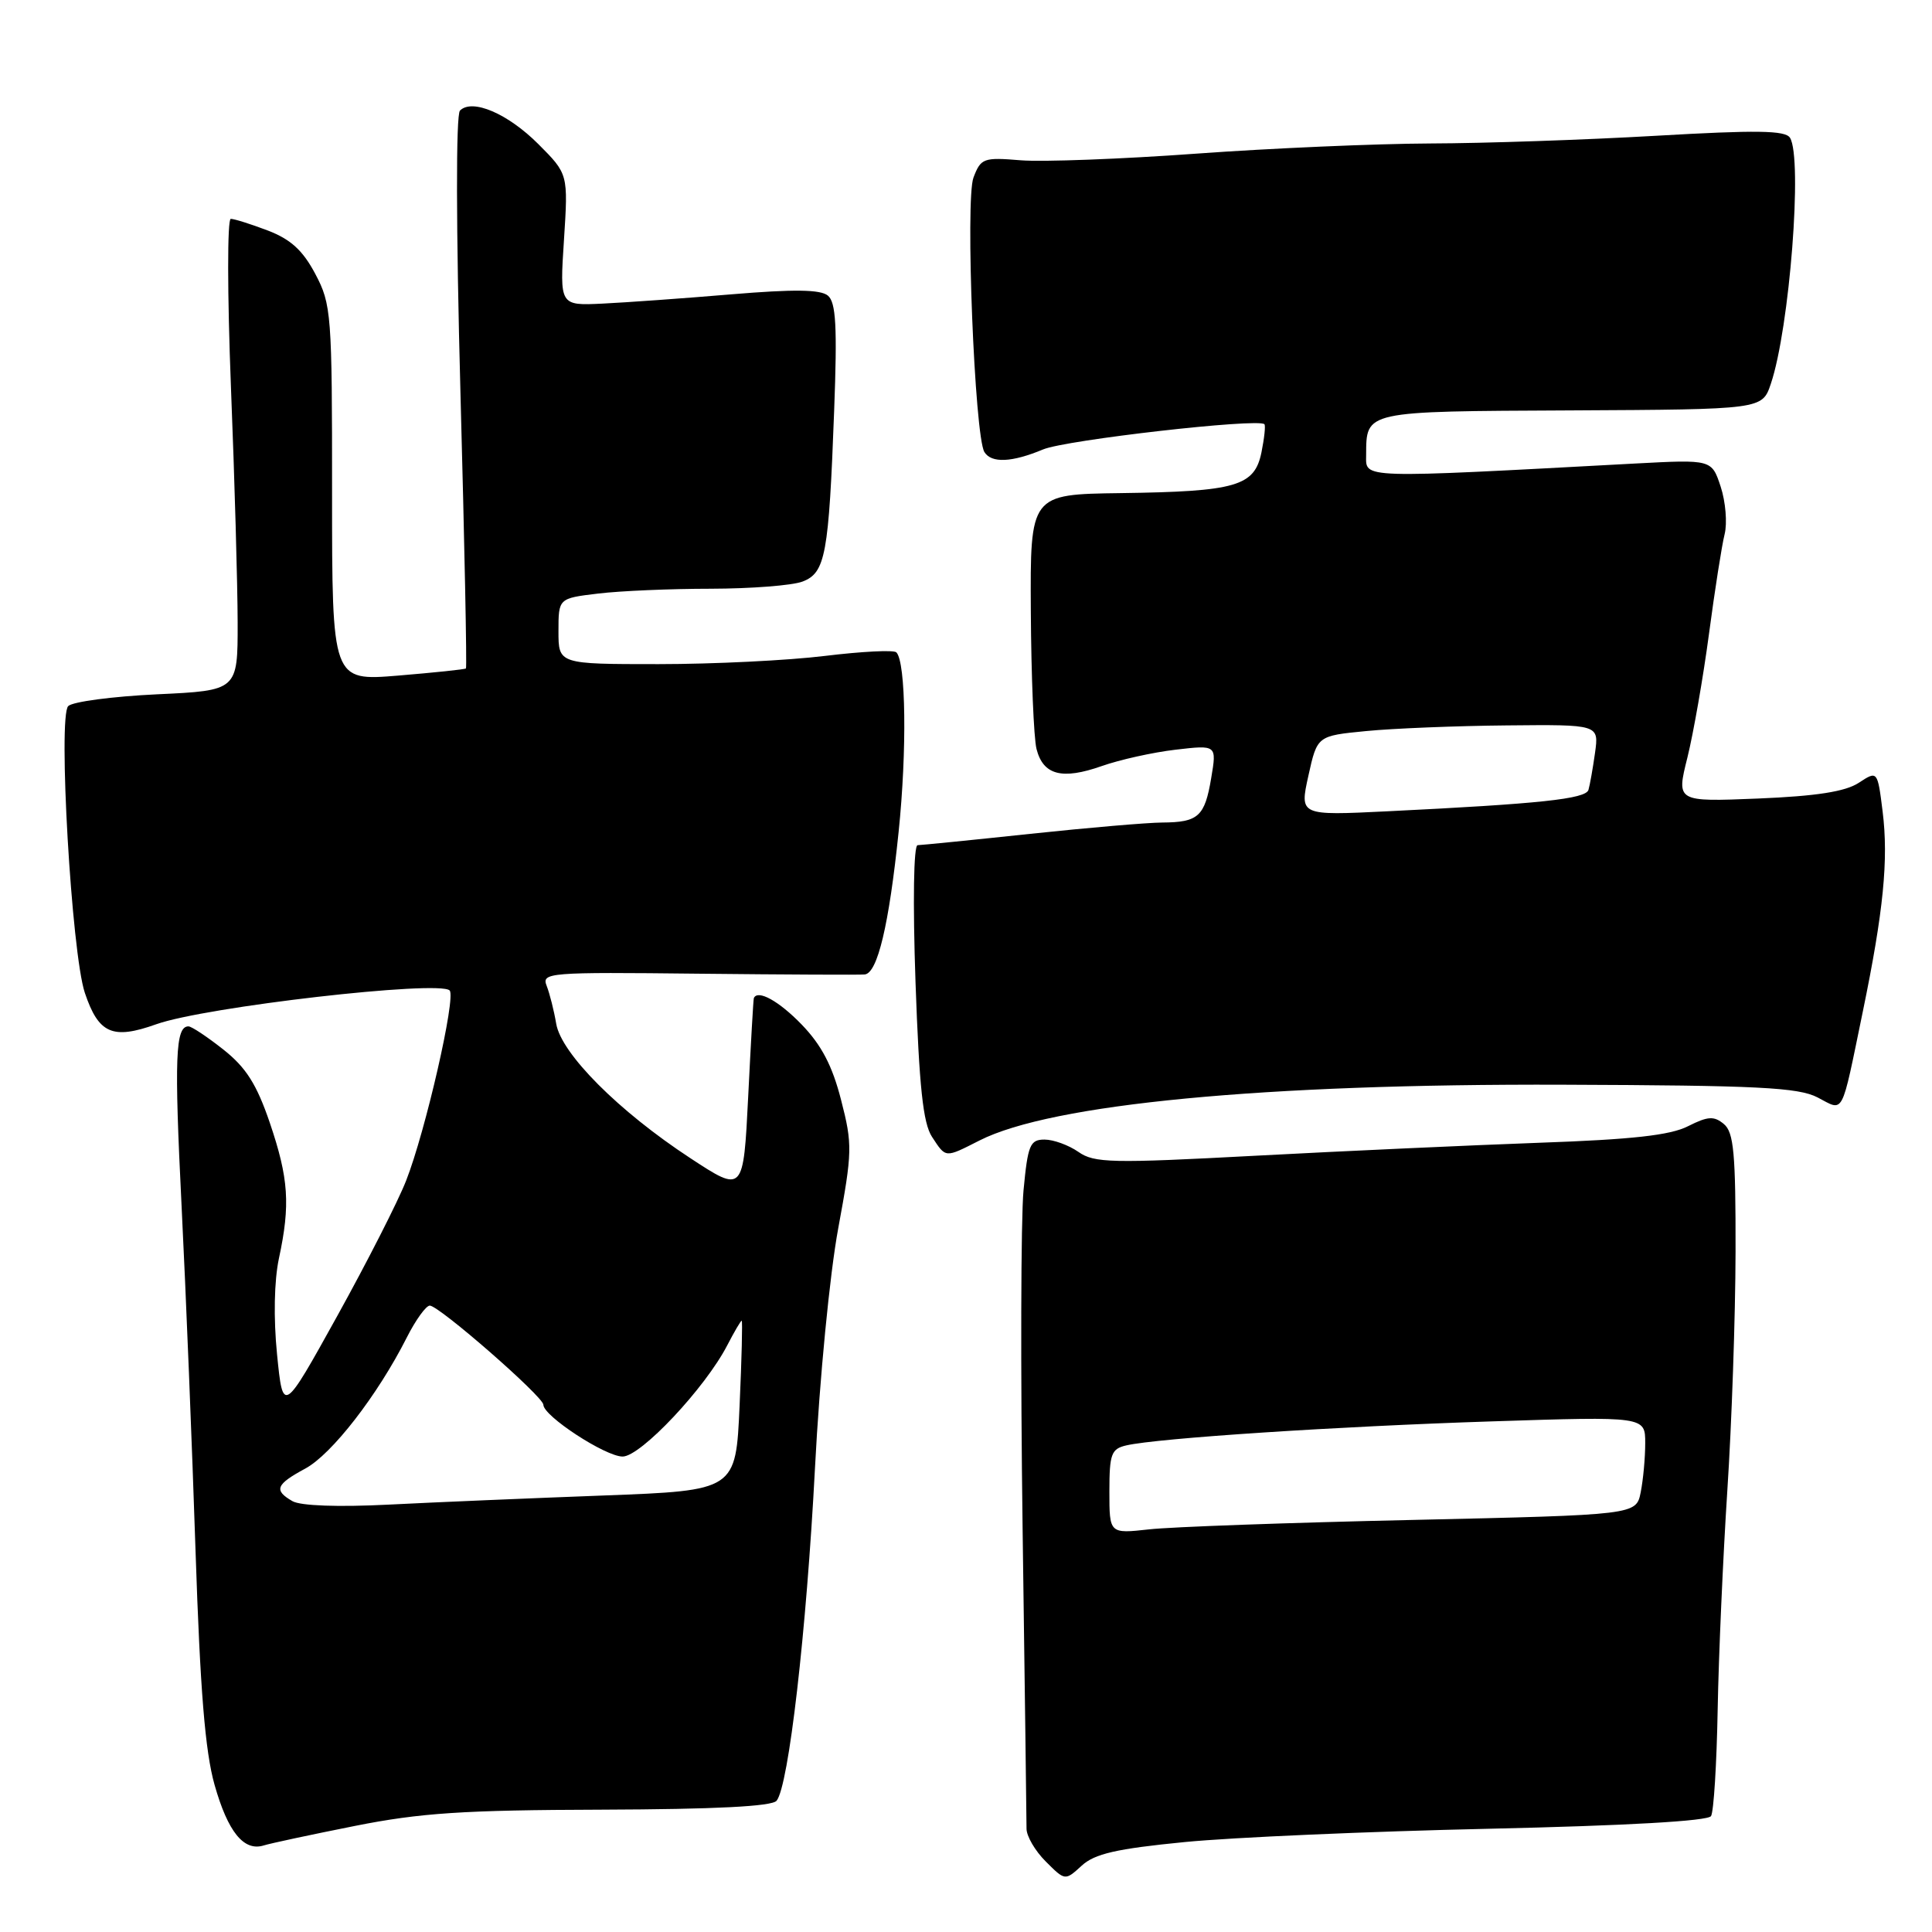<?xml version="1.0" encoding="UTF-8" standalone="no"?>
<!DOCTYPE svg PUBLIC "-//W3C//DTD SVG 1.1//EN" "http://www.w3.org/Graphics/SVG/1.1/DTD/svg11.dtd" >
<svg xmlns="http://www.w3.org/2000/svg" xmlns:xlink="http://www.w3.org/1999/xlink" version="1.1" viewBox="0 0 256 256">
 <g >
 <path fill="currentColor"
d=" M 157.00 244.08 C 163.32 243.46 181.46 242.67 197.29 242.32 C 215.49 241.91 226.32 241.30 226.72 240.64 C 227.08 240.06 227.47 233.72 227.60 226.55 C 227.73 219.37 228.31 206.30 228.88 197.50 C 229.46 188.70 229.95 174.47 229.97 165.87 C 229.99 152.84 229.74 150.03 228.42 148.94 C 227.11 147.85 226.31 147.90 223.67 149.23 C 221.32 150.43 216.25 150.99 204.00 151.42 C 194.93 151.75 177.99 152.52 166.36 153.14 C 147.26 154.16 145.00 154.11 142.89 152.63 C 141.61 151.74 139.59 151.00 138.41 151.00 C 136.48 151.00 136.19 151.71 135.62 157.75 C 135.27 161.46 135.22 181.60 135.50 202.50 C 135.79 223.40 136.02 241.31 136.02 242.30 C 136.01 243.28 137.15 245.25 138.57 246.66 C 141.13 249.22 141.13 249.22 143.32 247.22 C 145.04 245.63 147.92 244.97 157.00 244.08 Z  M 47.00 241.95 C 55.68 240.22 61.36 239.84 79.74 239.79 C 94.74 239.74 102.29 239.36 102.90 238.61 C 104.50 236.67 106.86 216.19 107.99 194.50 C 108.60 182.68 109.95 168.80 111.07 162.76 C 112.94 152.63 112.97 151.65 111.45 145.76 C 110.29 141.22 108.85 138.47 106.22 135.75 C 103.21 132.64 100.41 131.09 99.89 132.25 C 99.82 132.39 99.49 138.25 99.14 145.29 C 98.50 158.07 98.50 158.07 91.50 153.48 C 81.98 147.25 74.37 139.61 73.70 135.65 C 73.41 133.92 72.84 131.67 72.44 130.64 C 71.74 128.87 72.60 128.80 92.60 129.02 C 104.10 129.14 113.99 129.19 114.59 129.12 C 116.28 128.93 117.80 122.56 119.07 110.25 C 120.19 99.45 120.04 87.71 118.77 86.44 C 118.43 86.10 114.19 86.32 109.33 86.91 C 104.47 87.51 94.54 88.00 87.25 88.00 C 74.00 88.00 74.00 88.00 74.00 83.64 C 74.00 79.28 74.00 79.28 79.25 78.65 C 82.14 78.30 88.86 78.01 94.18 78.01 C 99.51 78.00 104.98 77.58 106.34 77.06 C 109.38 75.90 109.82 73.52 110.53 54.40 C 110.95 43.25 110.77 40.06 109.70 39.17 C 108.72 38.35 105.19 38.31 96.92 39.00 C 90.64 39.53 82.95 40.08 79.83 40.23 C 74.16 40.50 74.16 40.50 74.73 31.78 C 75.29 23.06 75.29 23.06 71.33 19.09 C 67.28 15.04 62.57 13.03 60.95 14.65 C 60.40 15.20 60.43 30.18 61.01 51.95 C 61.55 71.97 61.88 88.45 61.74 88.57 C 61.61 88.70 57.56 89.12 52.75 89.52 C 44.00 90.24 44.00 90.24 44.00 65.37 C 44.01 41.59 43.91 40.32 41.78 36.30 C 40.13 33.18 38.52 31.71 35.50 30.55 C 33.26 29.70 31.05 29.00 30.58 29.00 C 30.11 29.00 30.12 38.99 30.60 51.25 C 31.09 63.49 31.48 77.55 31.49 82.50 C 31.50 91.50 31.50 91.50 20.80 92.00 C 14.91 92.28 9.62 92.98 9.04 93.56 C 7.66 94.94 9.48 126.28 11.24 131.55 C 13.06 136.97 14.91 137.79 20.70 135.72 C 27.17 133.41 58.18 129.85 59.58 131.24 C 60.45 132.12 56.38 149.91 53.81 156.45 C 52.75 159.17 48.64 167.24 44.69 174.37 C 37.50 187.34 37.50 187.34 36.71 179.46 C 36.23 174.64 36.33 169.71 36.96 166.74 C 38.49 159.62 38.25 156.14 35.75 148.77 C 34.01 143.67 32.61 141.46 29.61 139.08 C 27.47 137.39 25.39 136.00 24.97 136.00 C 23.24 136.00 23.08 140.12 24.06 159.79 C 24.63 171.18 25.46 191.75 25.91 205.50 C 26.52 223.97 27.18 232.07 28.43 236.50 C 30.20 242.75 32.31 245.35 34.95 244.53 C 35.80 244.26 41.22 243.10 47.00 241.95 Z  M 129.79 151.12 C 139.32 146.28 167.43 143.59 207.14 143.73 C 232.91 143.82 238.27 144.09 240.83 145.41 C 244.40 147.26 243.91 148.20 246.84 134.00 C 249.57 120.77 250.25 113.89 249.46 107.55 C 248.78 102.10 248.78 102.10 246.29 103.73 C 244.52 104.89 240.70 105.49 232.96 105.81 C 222.12 106.25 222.12 106.25 223.59 100.38 C 224.39 97.14 225.68 89.77 226.45 83.99 C 227.22 78.20 228.15 72.26 228.52 70.79 C 228.89 69.31 228.65 66.48 228.00 64.49 C 226.81 60.88 226.81 60.88 216.65 61.42 C 179.88 63.40 181.00 63.43 181.02 60.33 C 181.05 54.42 180.64 54.51 208.21 54.38 C 233.50 54.25 233.50 54.25 234.64 50.87 C 237.13 43.52 238.88 20.94 237.18 18.25 C 236.55 17.27 232.76 17.22 219.44 17.99 C 210.12 18.53 196.65 18.99 189.50 19.01 C 182.35 19.04 168.40 19.64 158.50 20.36 C 148.60 21.08 138.14 21.47 135.26 21.24 C 130.31 20.83 129.97 20.96 128.99 23.53 C 127.89 26.42 129.14 57.80 130.44 59.90 C 131.37 61.40 134.08 61.28 138.22 59.55 C 141.24 58.29 166.72 55.39 167.54 56.21 C 167.71 56.38 167.53 58.06 167.15 59.94 C 166.23 64.43 163.83 65.13 148.50 65.34 C 136.50 65.50 136.50 65.50 136.59 81.04 C 136.64 89.59 136.98 97.78 137.34 99.23 C 138.22 102.71 140.72 103.36 145.98 101.51 C 148.36 100.67 152.76 99.69 155.76 99.34 C 161.23 98.70 161.23 98.70 160.49 103.10 C 159.64 108.19 158.79 108.96 154.00 108.99 C 152.07 109.00 144.20 109.67 136.50 110.49 C 128.80 111.31 122.09 111.98 121.59 111.99 C 121.06 112.00 120.94 119.49 121.31 130.13 C 121.80 144.02 122.31 148.82 123.49 150.63 C 125.36 153.48 125.17 153.46 129.79 151.12 Z  M 147.00 197.63 C 147.00 192.65 147.25 191.98 149.25 191.52 C 153.42 190.56 177.24 189.00 197.69 188.34 C 218.00 187.68 218.00 187.68 218.00 191.22 C 218.00 193.16 217.73 196.10 217.40 197.74 C 216.80 200.73 216.80 200.73 187.15 201.40 C 170.84 201.76 155.14 202.32 152.25 202.65 C 147.00 203.23 147.00 203.23 147.00 197.63 Z  M 38.75 198.91 C 36.25 197.47 36.55 196.70 40.44 194.60 C 43.96 192.71 50.03 184.88 53.89 177.25 C 55.07 174.91 56.45 173.00 56.95 173.00 C 58.18 173.00 72.00 185.07 72.00 186.14 C 72.00 187.63 80.22 193.00 82.50 193.00 C 84.90 193.00 93.45 183.91 96.37 178.25 C 97.30 176.46 98.15 175.00 98.28 175.00 C 98.40 175.00 98.28 180.06 98.00 186.25 C 97.50 197.50 97.50 197.50 80.00 198.16 C 70.38 198.52 57.55 199.06 51.50 199.37 C 44.82 199.71 39.81 199.53 38.75 198.91 Z  M 173.37 102.78 C 174.54 97.50 174.54 97.50 181.02 96.87 C 184.58 96.52 192.98 96.18 199.69 96.12 C 211.87 96.00 211.87 96.00 211.35 99.75 C 211.06 101.81 210.67 104.02 210.48 104.66 C 210.12 105.87 204.05 106.51 183.85 107.50 C 172.20 108.07 172.20 108.07 173.37 102.78 Z "/>
</g>
</svg>